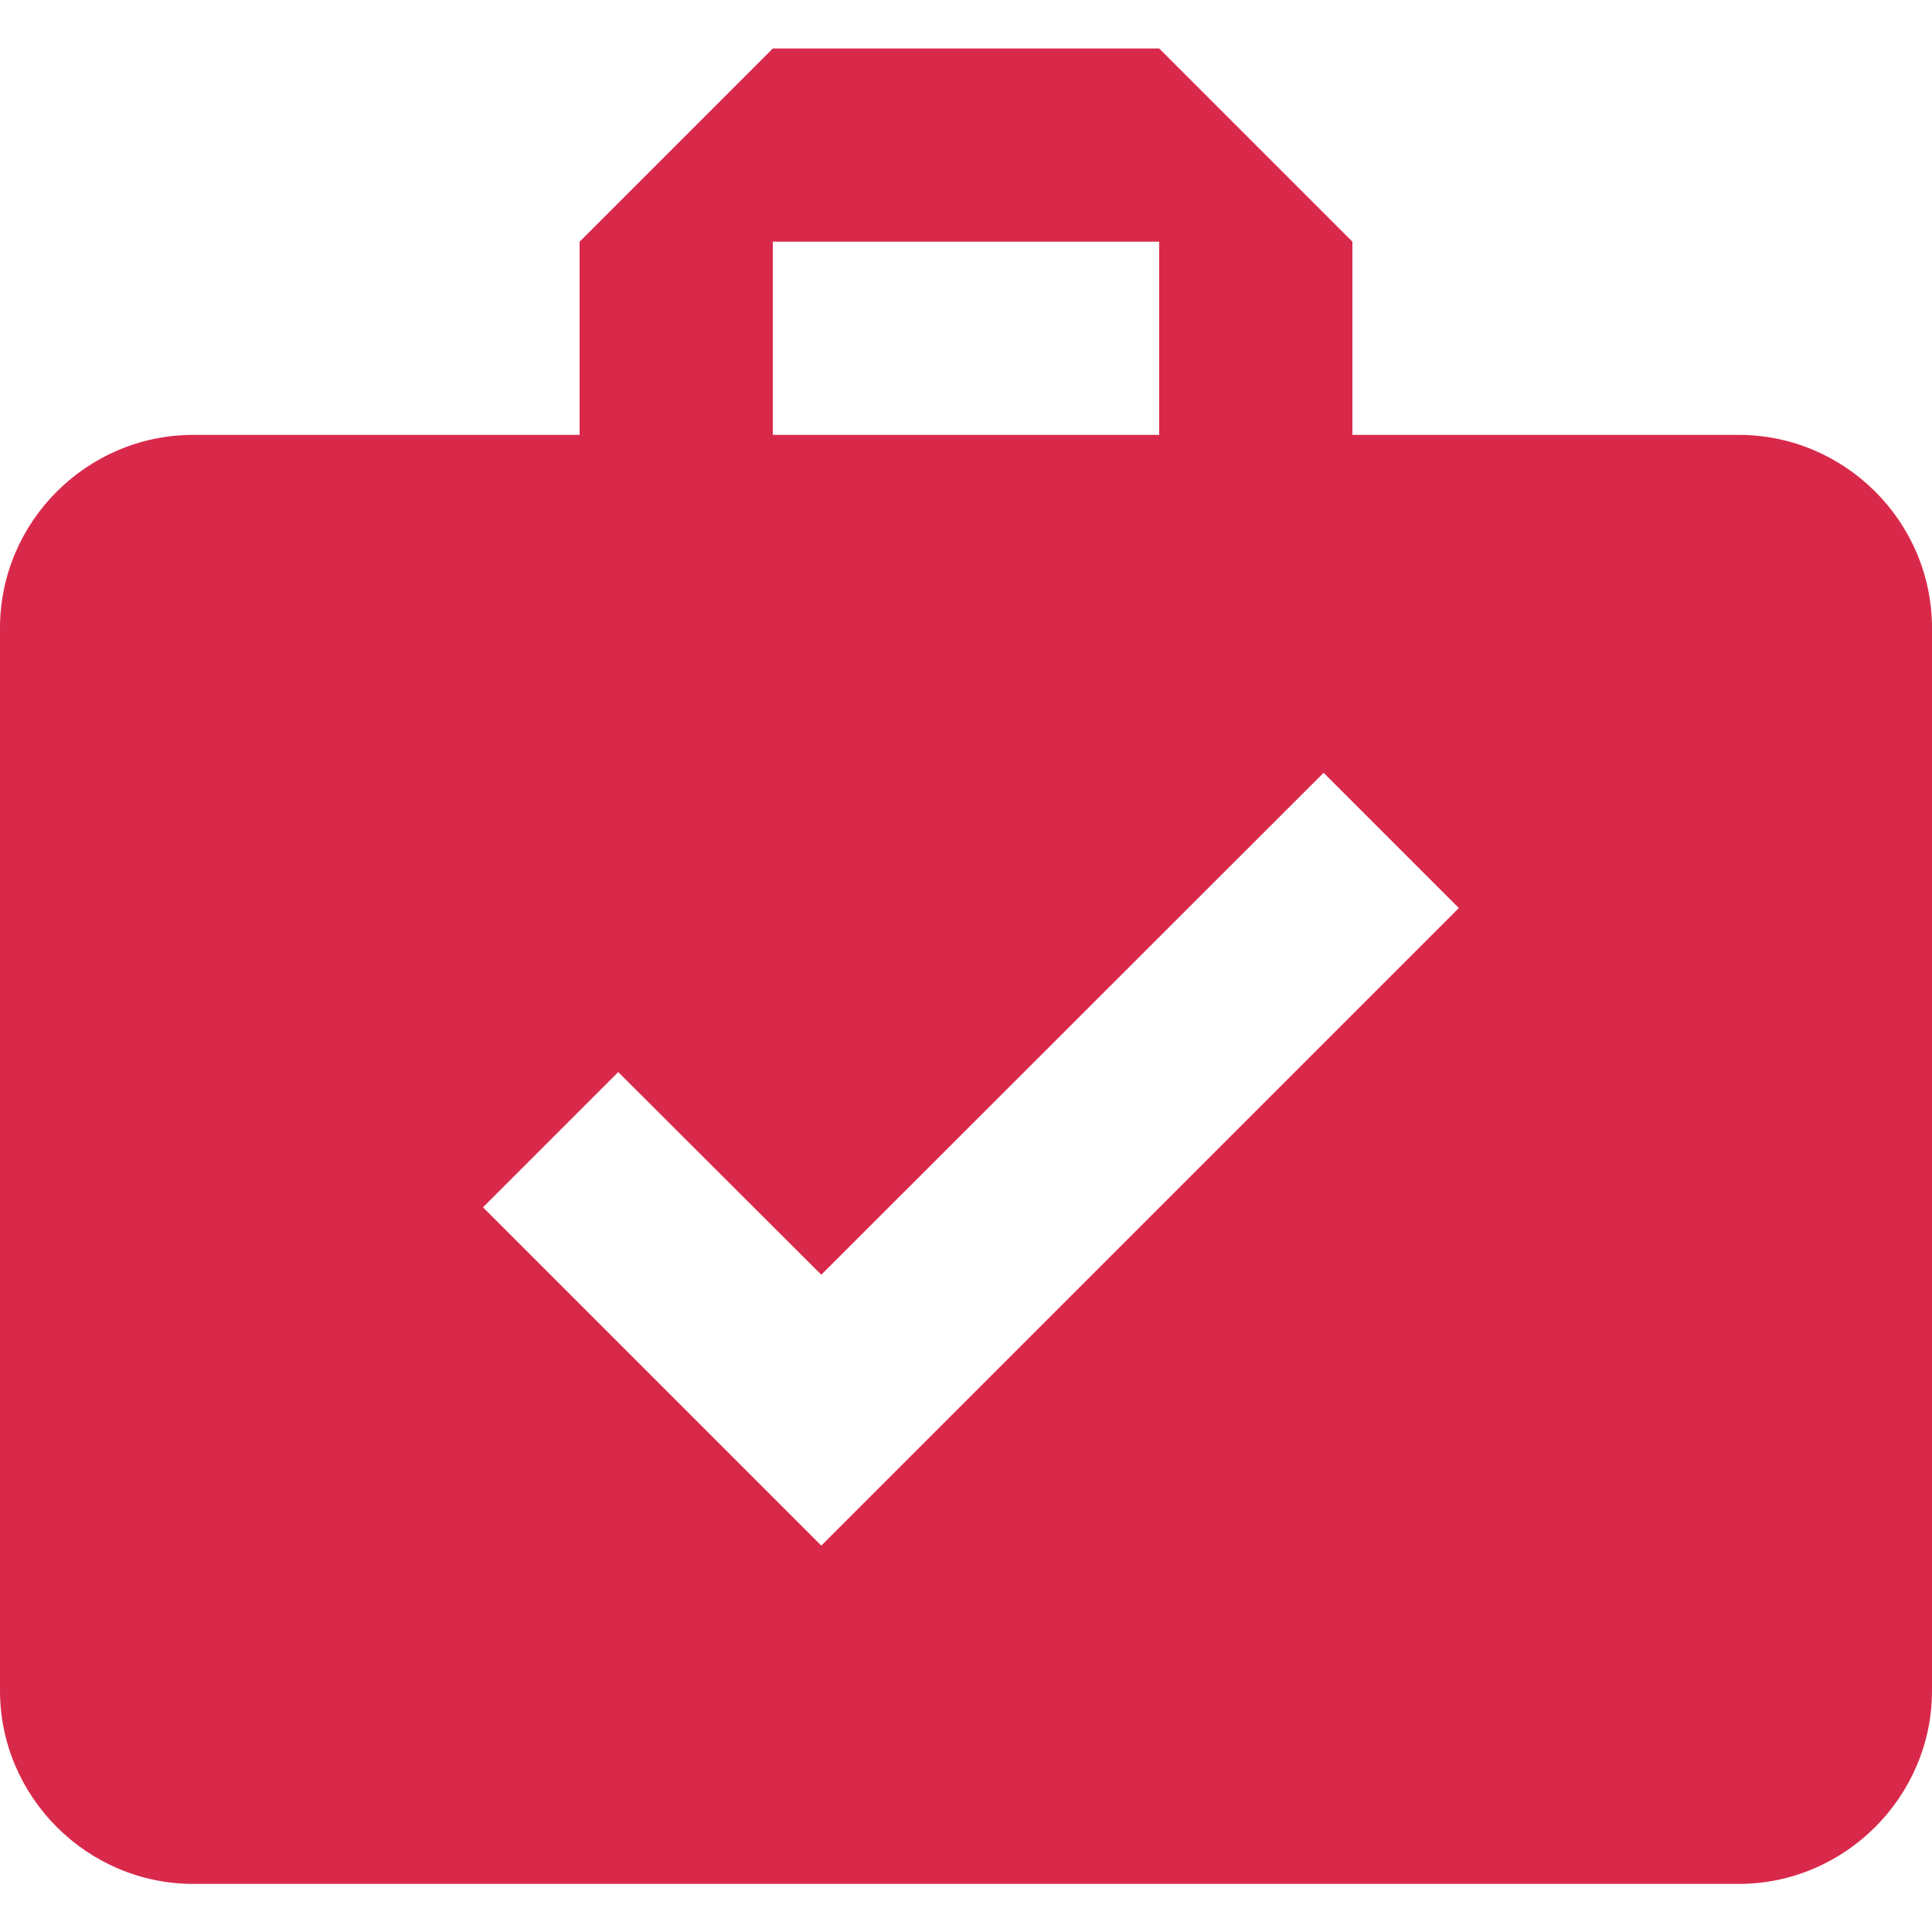 <?xml version="1.0" encoding="utf-8"?>
<!-- Generator: Adobe Illustrator 21.0.0, SVG Export Plug-In . SVG Version: 6.00 Build 0)  -->
<svg version="1.1" id="Capa_1" xmlns="http://www.w3.org/2000/svg" xmlns:xlink="http://www.w3.org/1999/xlink" x="0px" y="0px"
	 viewBox="0 0 510 510" style="enable-background:new 0 0 510 510;" xml:space="preserve">
<style type="text/css">
	.st0{fill:#D9294B;}
</style>
<g>
	<g id="play-install">
		<path class="st0" d="M459,114.8H357v-51l-51-51H204l-51,51v51H51c-28,0-51,22.9-51,51v280.5c0,28,23,51,51,51h408
			c28,0,51-23,51-51V165.8C510,137.7,487,114.8,459,114.8z M204,63.8h102v51H204V63.8z M216.8,408l-89.3-89.3l35.7-35.7l53.6,53.5
			L349.4,204l35.7,35.7L216.8,408z"/>
	</g>
</g>
</svg>
